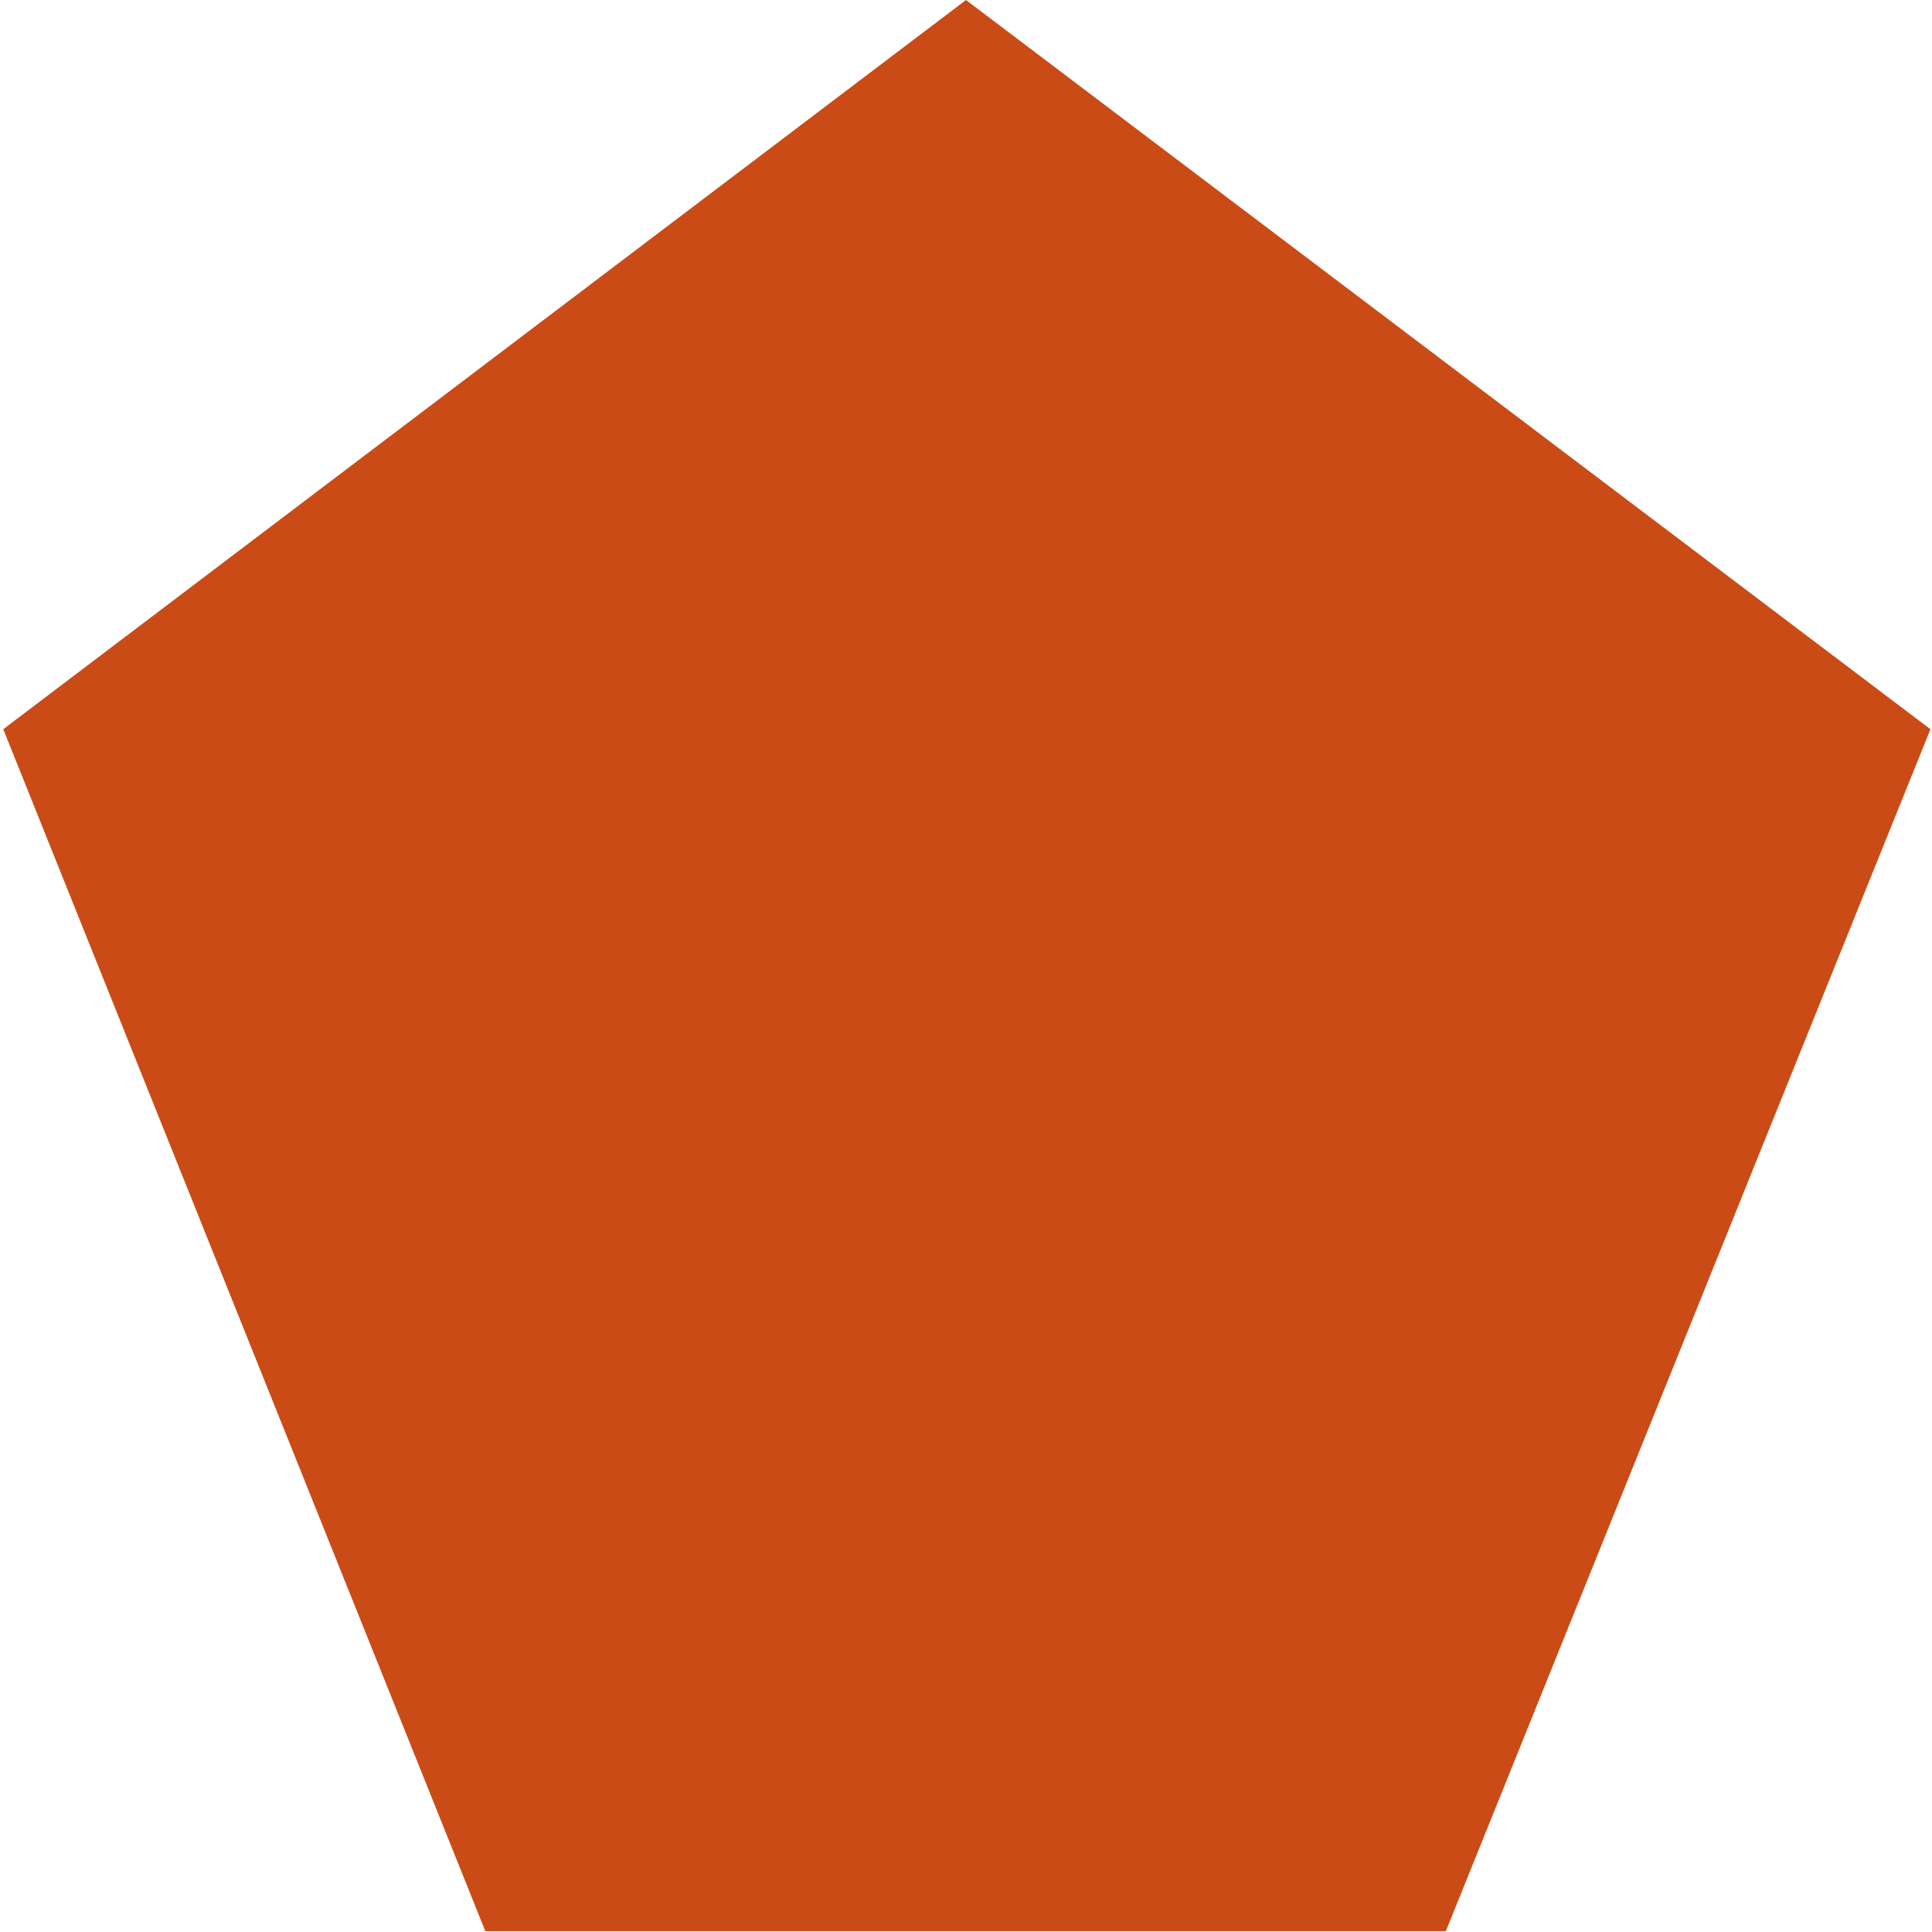 <svg xmlns="http://www.w3.org/2000/svg" xmlns:xlink="http://www.w3.org/1999/xlink" xmlns:sketch="http://www.bohemiancoding.com/sketch/ns" width="64px" height="64px" viewBox="0 0 16 16" version="1.1">
    <title>187 FormPolygon</title>
    <description>Created with Sketch (http://www.bohemiancoding.com/sketch)</description>
    <defs/>
    <g id="Icons with numbers" stroke="none" stroke-width="1" fill="none" fill-rule="evenodd">
        <g id="Group" transform="translate(-288, -480)" fill="#cb4b16">
            <path d="M296,480 L303.987,486.039 L299.974,495.993 L292.019,495.993 L288.027,486.039 L296,480 Z M296,480" id="Polygon 179"/>
        </g>
    </g>
</svg>